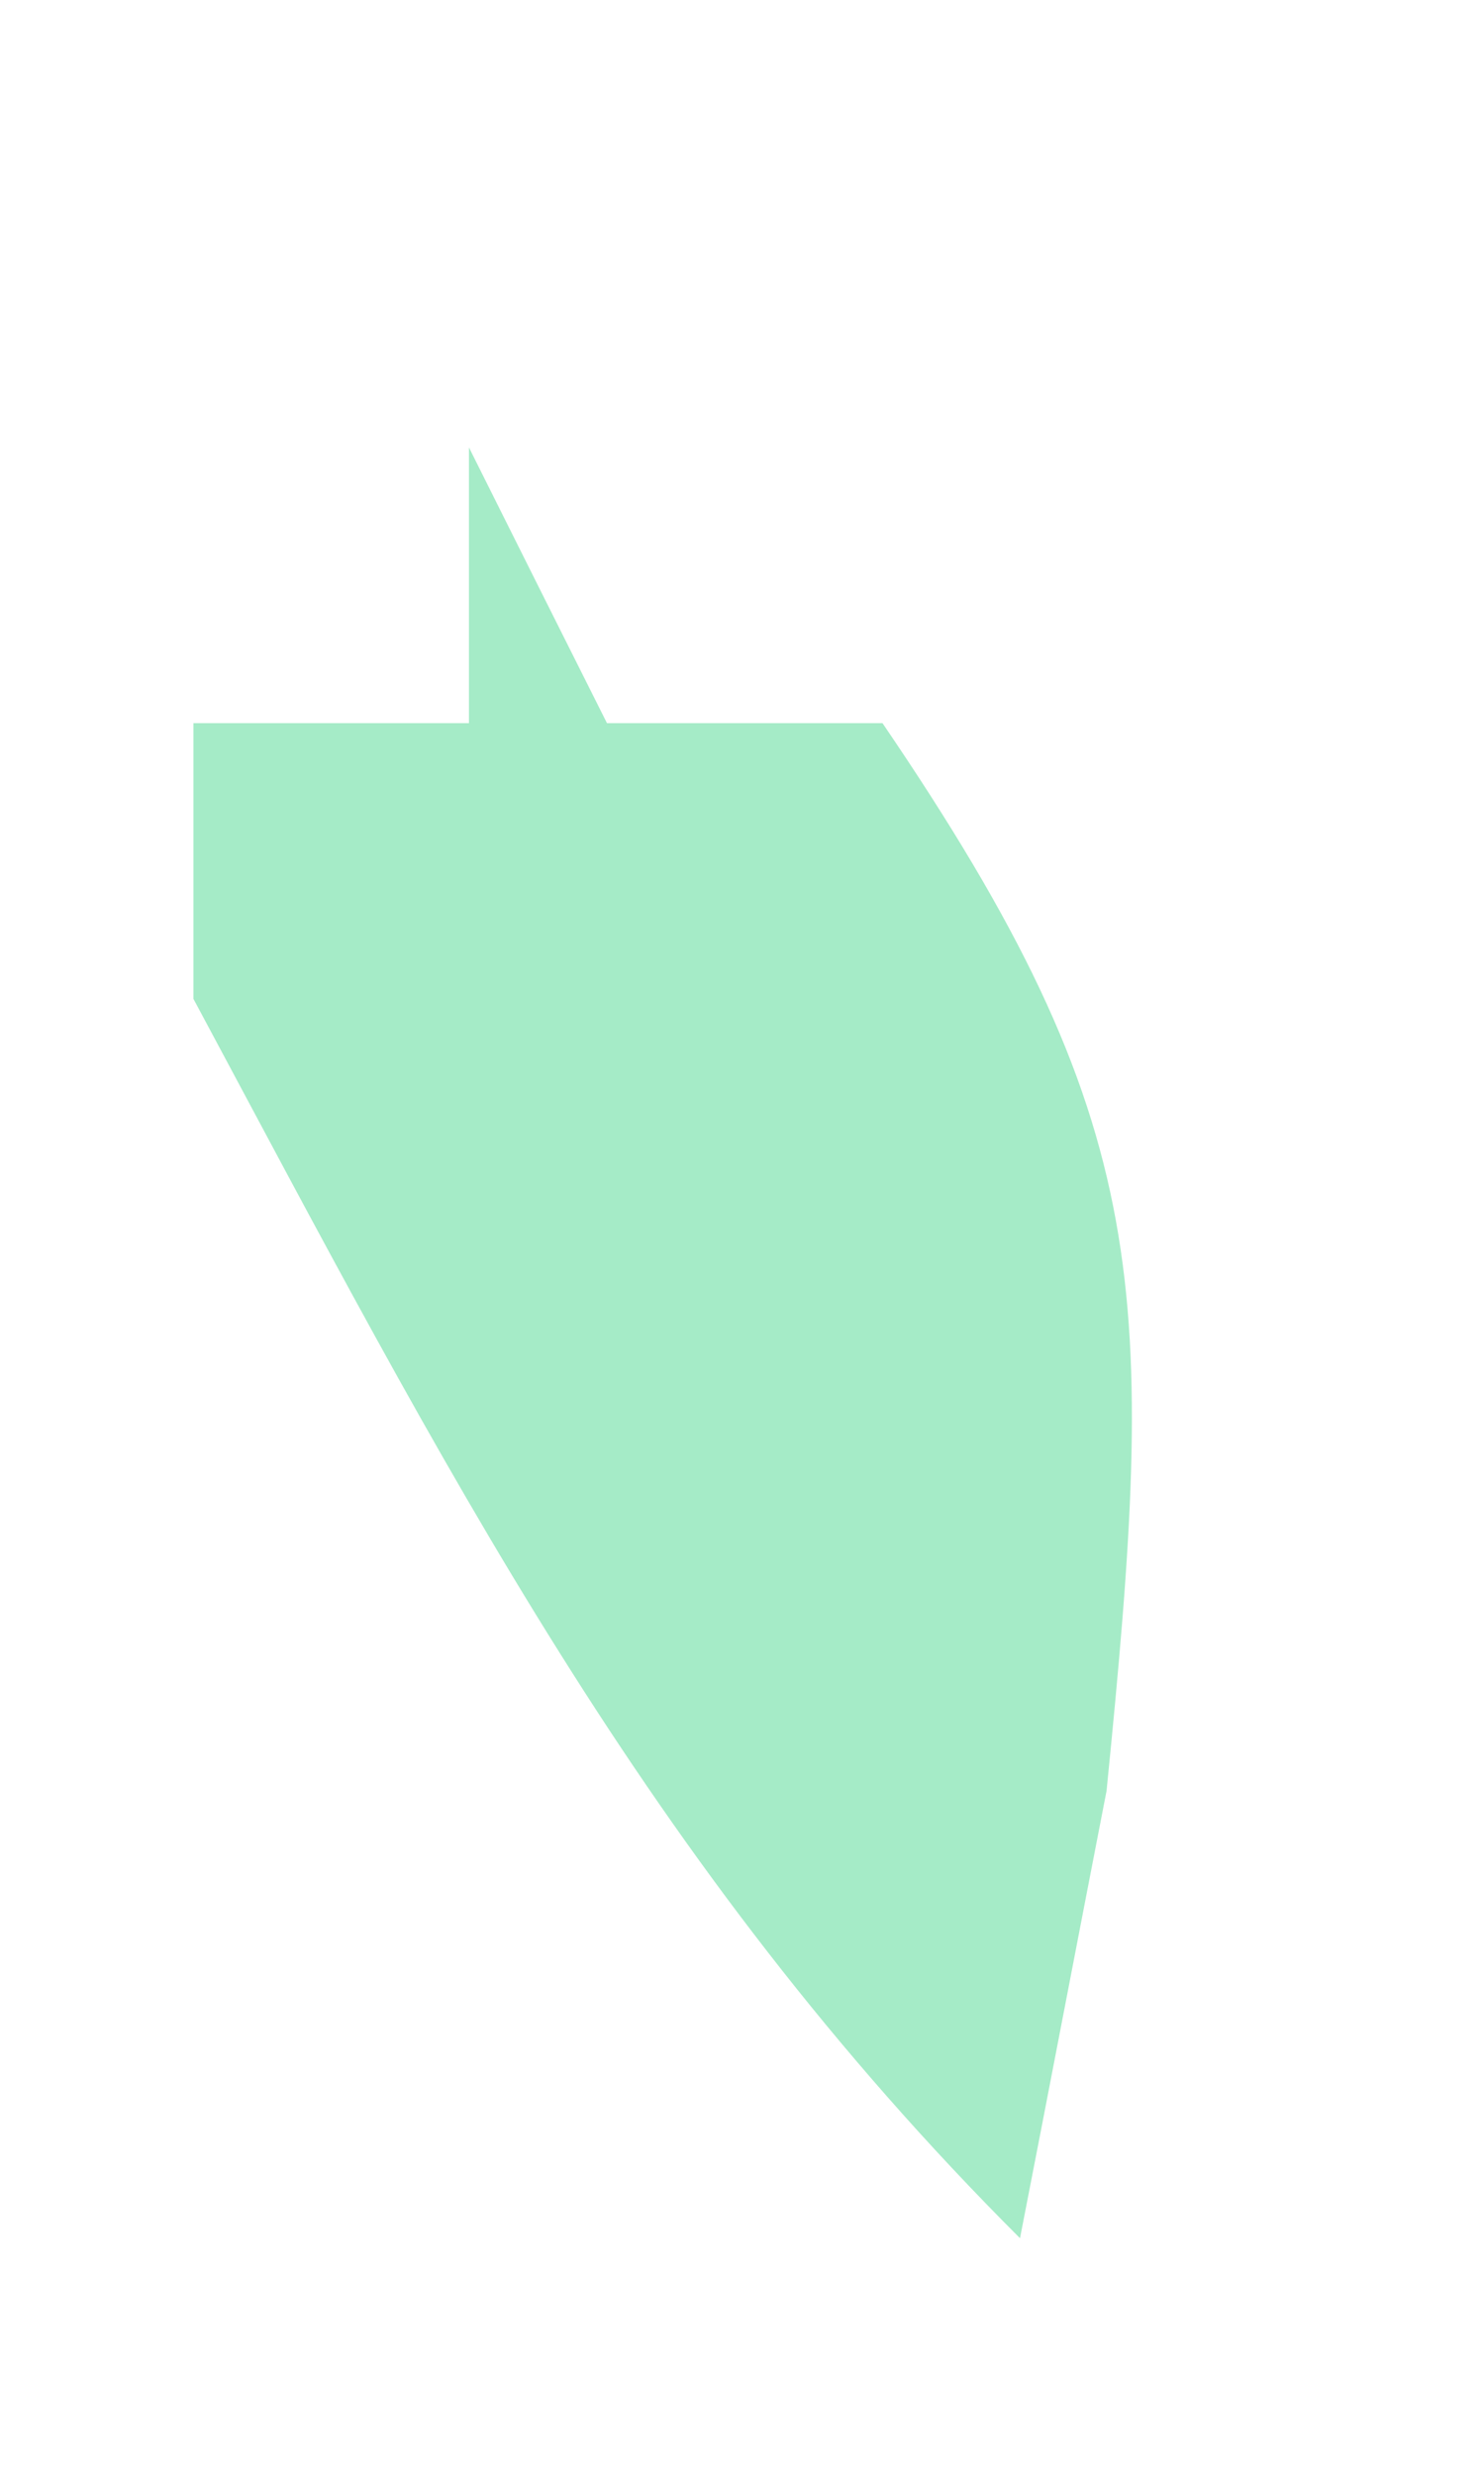 <svg width="3" height="5" viewBox="0 0 3 5" fill="none" xmlns="http://www.w3.org/2000/svg">
<path d="M0.948 0.904C1.04 1.088 1.132 1.272 1.227 1.461C1.41 1.461 1.594 1.461 1.784 1.461C2.337 2.273 2.338 2.609 2.237 3.618C2.179 3.916 2.122 4.215 2.062 4.522C1.304 3.765 0.898 2.964 0.391 2.018C0.391 1.834 0.391 1.65 0.391 1.461C0.575 1.461 0.758 1.461 0.948 1.461C0.948 1.277 0.948 1.094 0.948 0.904Z" fill="#A5EBC7"/>
</svg>
